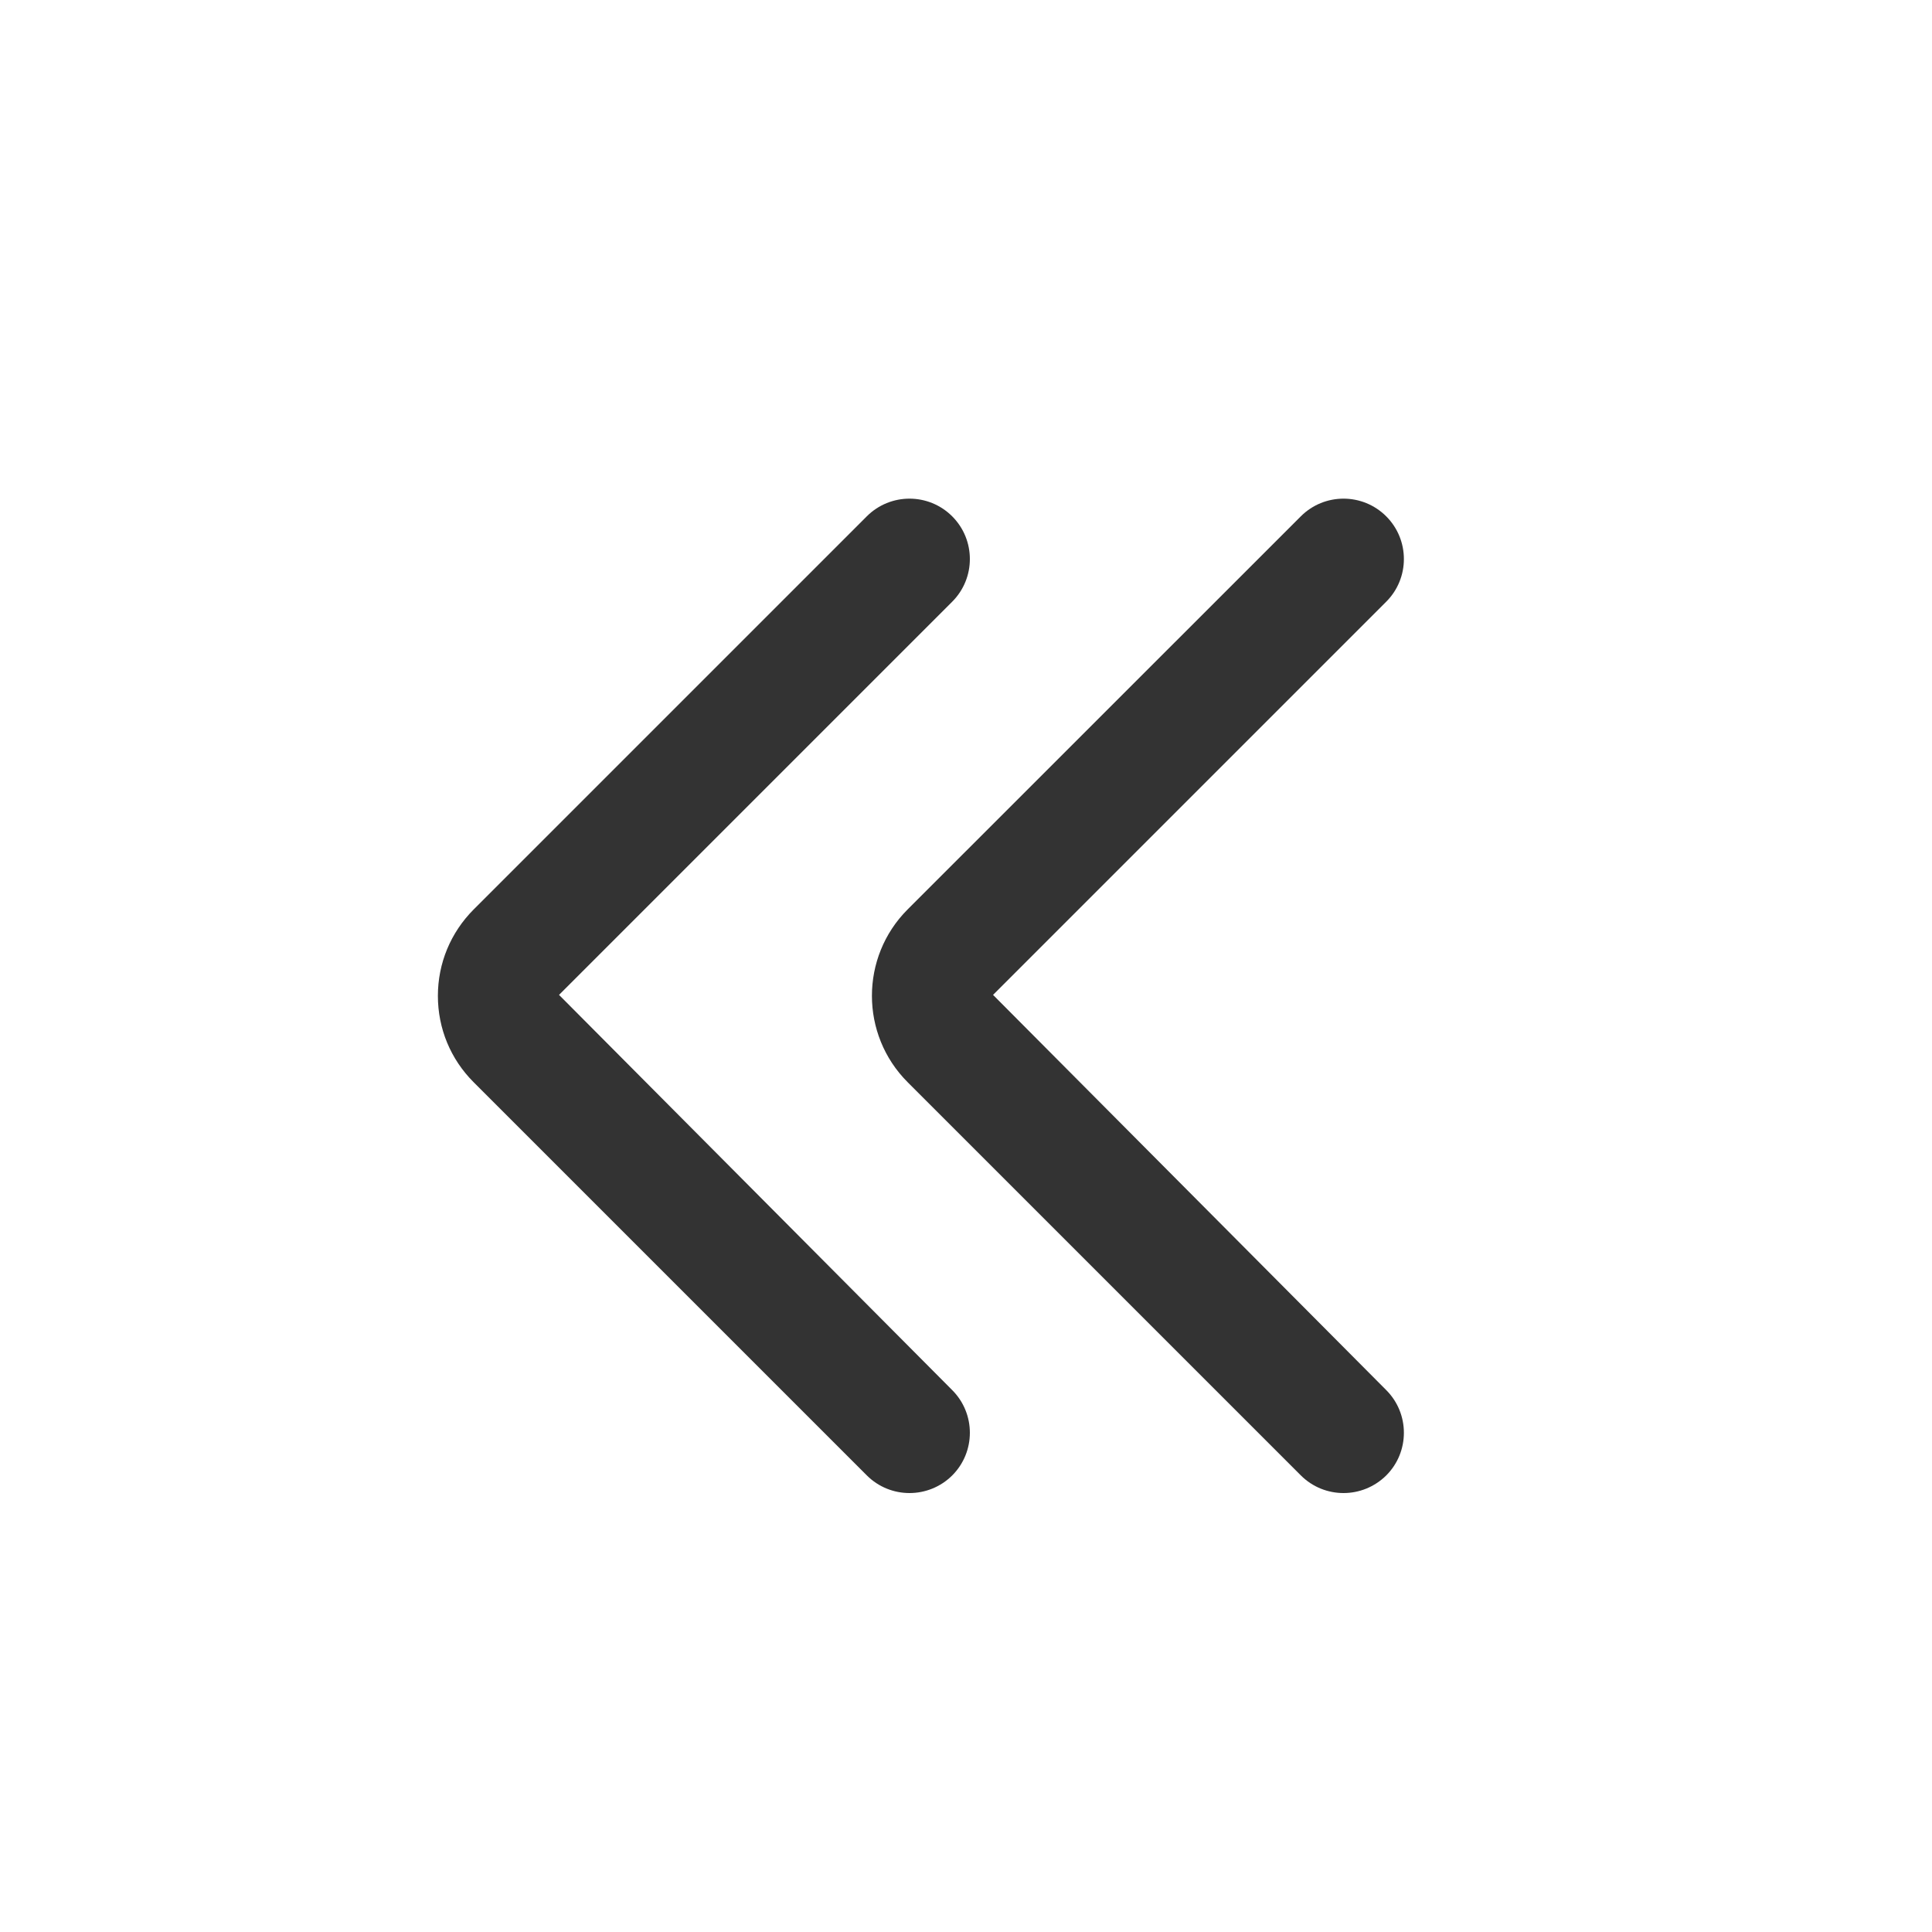 <?xml version="1.0" encoding="utf-8"?>
<!-- Generator: Adobe Illustrator 23.0.0, SVG Export Plug-In . SVG Version: 6.00 Build 0)  -->
<svg version="1.1" id="图层_1" xmlns="http://www.w3.org/2000/svg" xmlns:xlink="http://www.w3.org/1999/xlink" x="0px" y="0px"
	 viewBox="0 0 200 200" style="enable-background:new 0 0 200 200;" xml:space="preserve">
<style type="text/css">
	.st0{fill:#333333;}
</style>
<g>
	<g>
		<g>
			<path class="st0" d="M94.15,154.56c-1.6,0-3.2-0.61-4.42-1.83l-40.7-40.7c-2.39-2.39-3.7-5.56-3.7-8.94
				c0-3.38,1.32-6.55,3.7-8.94l40.7-40.7c2.44-2.44,6.4-2.44,8.84,0s2.44,6.4,0,8.84l-40.7,40.7l40.7,40.91
				c2.44,2.44,2.44,6.4,0,8.84C97.35,153.95,95.75,154.56,94.15,154.56z"/>
		</g>
	</g>
	<g>
		<g>
			<path class="st0" d="M139.08,154.56c-1.6,0-3.2-0.61-4.42-1.83l-40.7-40.7c-4.93-4.93-4.93-12.95-0.01-17.88l40.71-40.7
				c2.44-2.44,6.4-2.44,8.84,0s2.44,6.4,0,8.84l-40.7,40.7l40.7,40.91c2.44,2.44,2.44,6.4,0,8.84
				C142.27,153.95,140.68,154.56,139.08,154.56z"/>
		</g>
	</g>
</g>
</svg>
